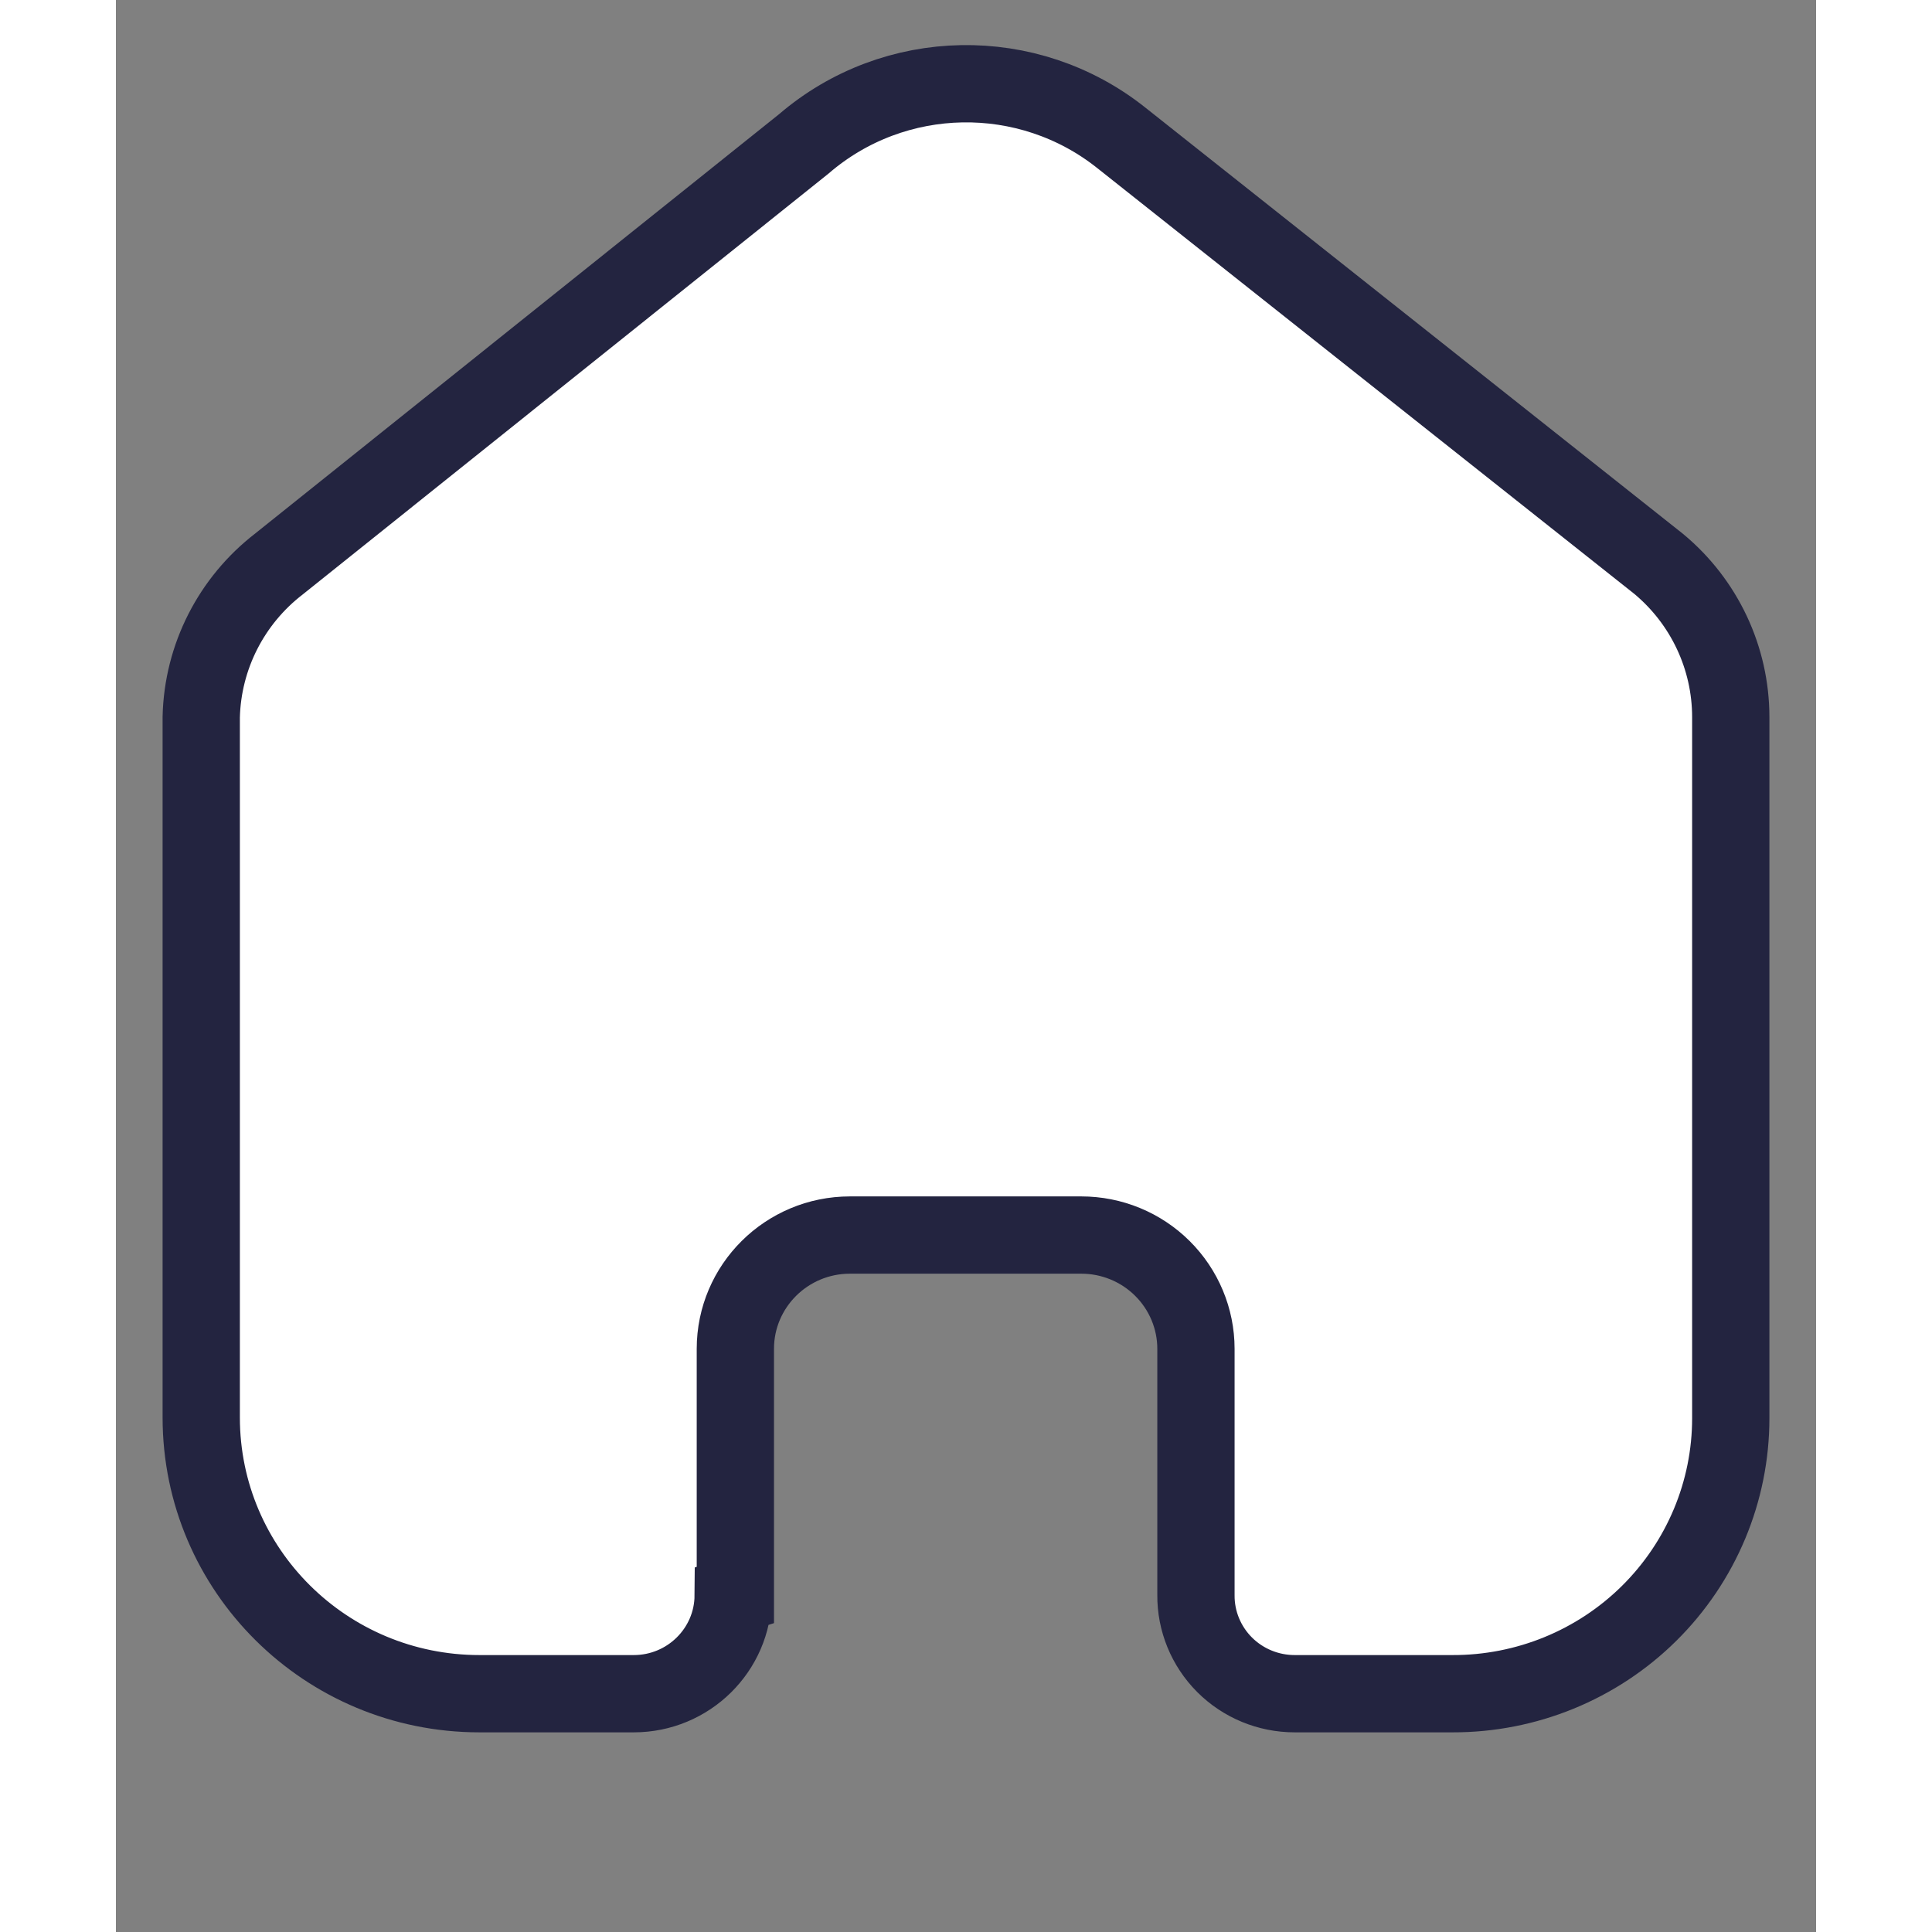 <svg id="home" width="24" height="24" viewBox="3 2 44 50" fill="none" xmlns="http://www.w3.org/2000/svg">
<rect x="3" y="2" width="44" height="50" fill="#808080" stroke="none"/>
<path d="M19.031 43.278V36.908C19.031 35.282 20.359 33.963 21.997 33.963H27.985C28.771 33.963 29.526 34.273 30.082 34.826C30.638 35.378 30.951 36.127 30.951 36.908V43.278C30.945 43.954 31.213 44.604 31.692 45.084C32.172 45.564 32.825 45.833 33.506 45.833H37.591C39.499 45.838 41.331 45.089 42.681 43.752C44.032 42.414 44.792 40.598 44.792 38.704V20.556C44.791 19.026 44.108 17.575 42.926 16.593L29.029 5.575C26.612 3.643 23.148 3.705 20.803 5.723L7.223 16.593C5.985 17.546 5.245 19.001 5.208 20.556V38.685C5.208 42.633 8.432 45.833 12.409 45.833H16.401C17.815 45.833 18.965 44.7 18.975 43.296L19.031 43.278Z" fill="white" stroke="#232440" stroke-width="2"/>
</svg>
